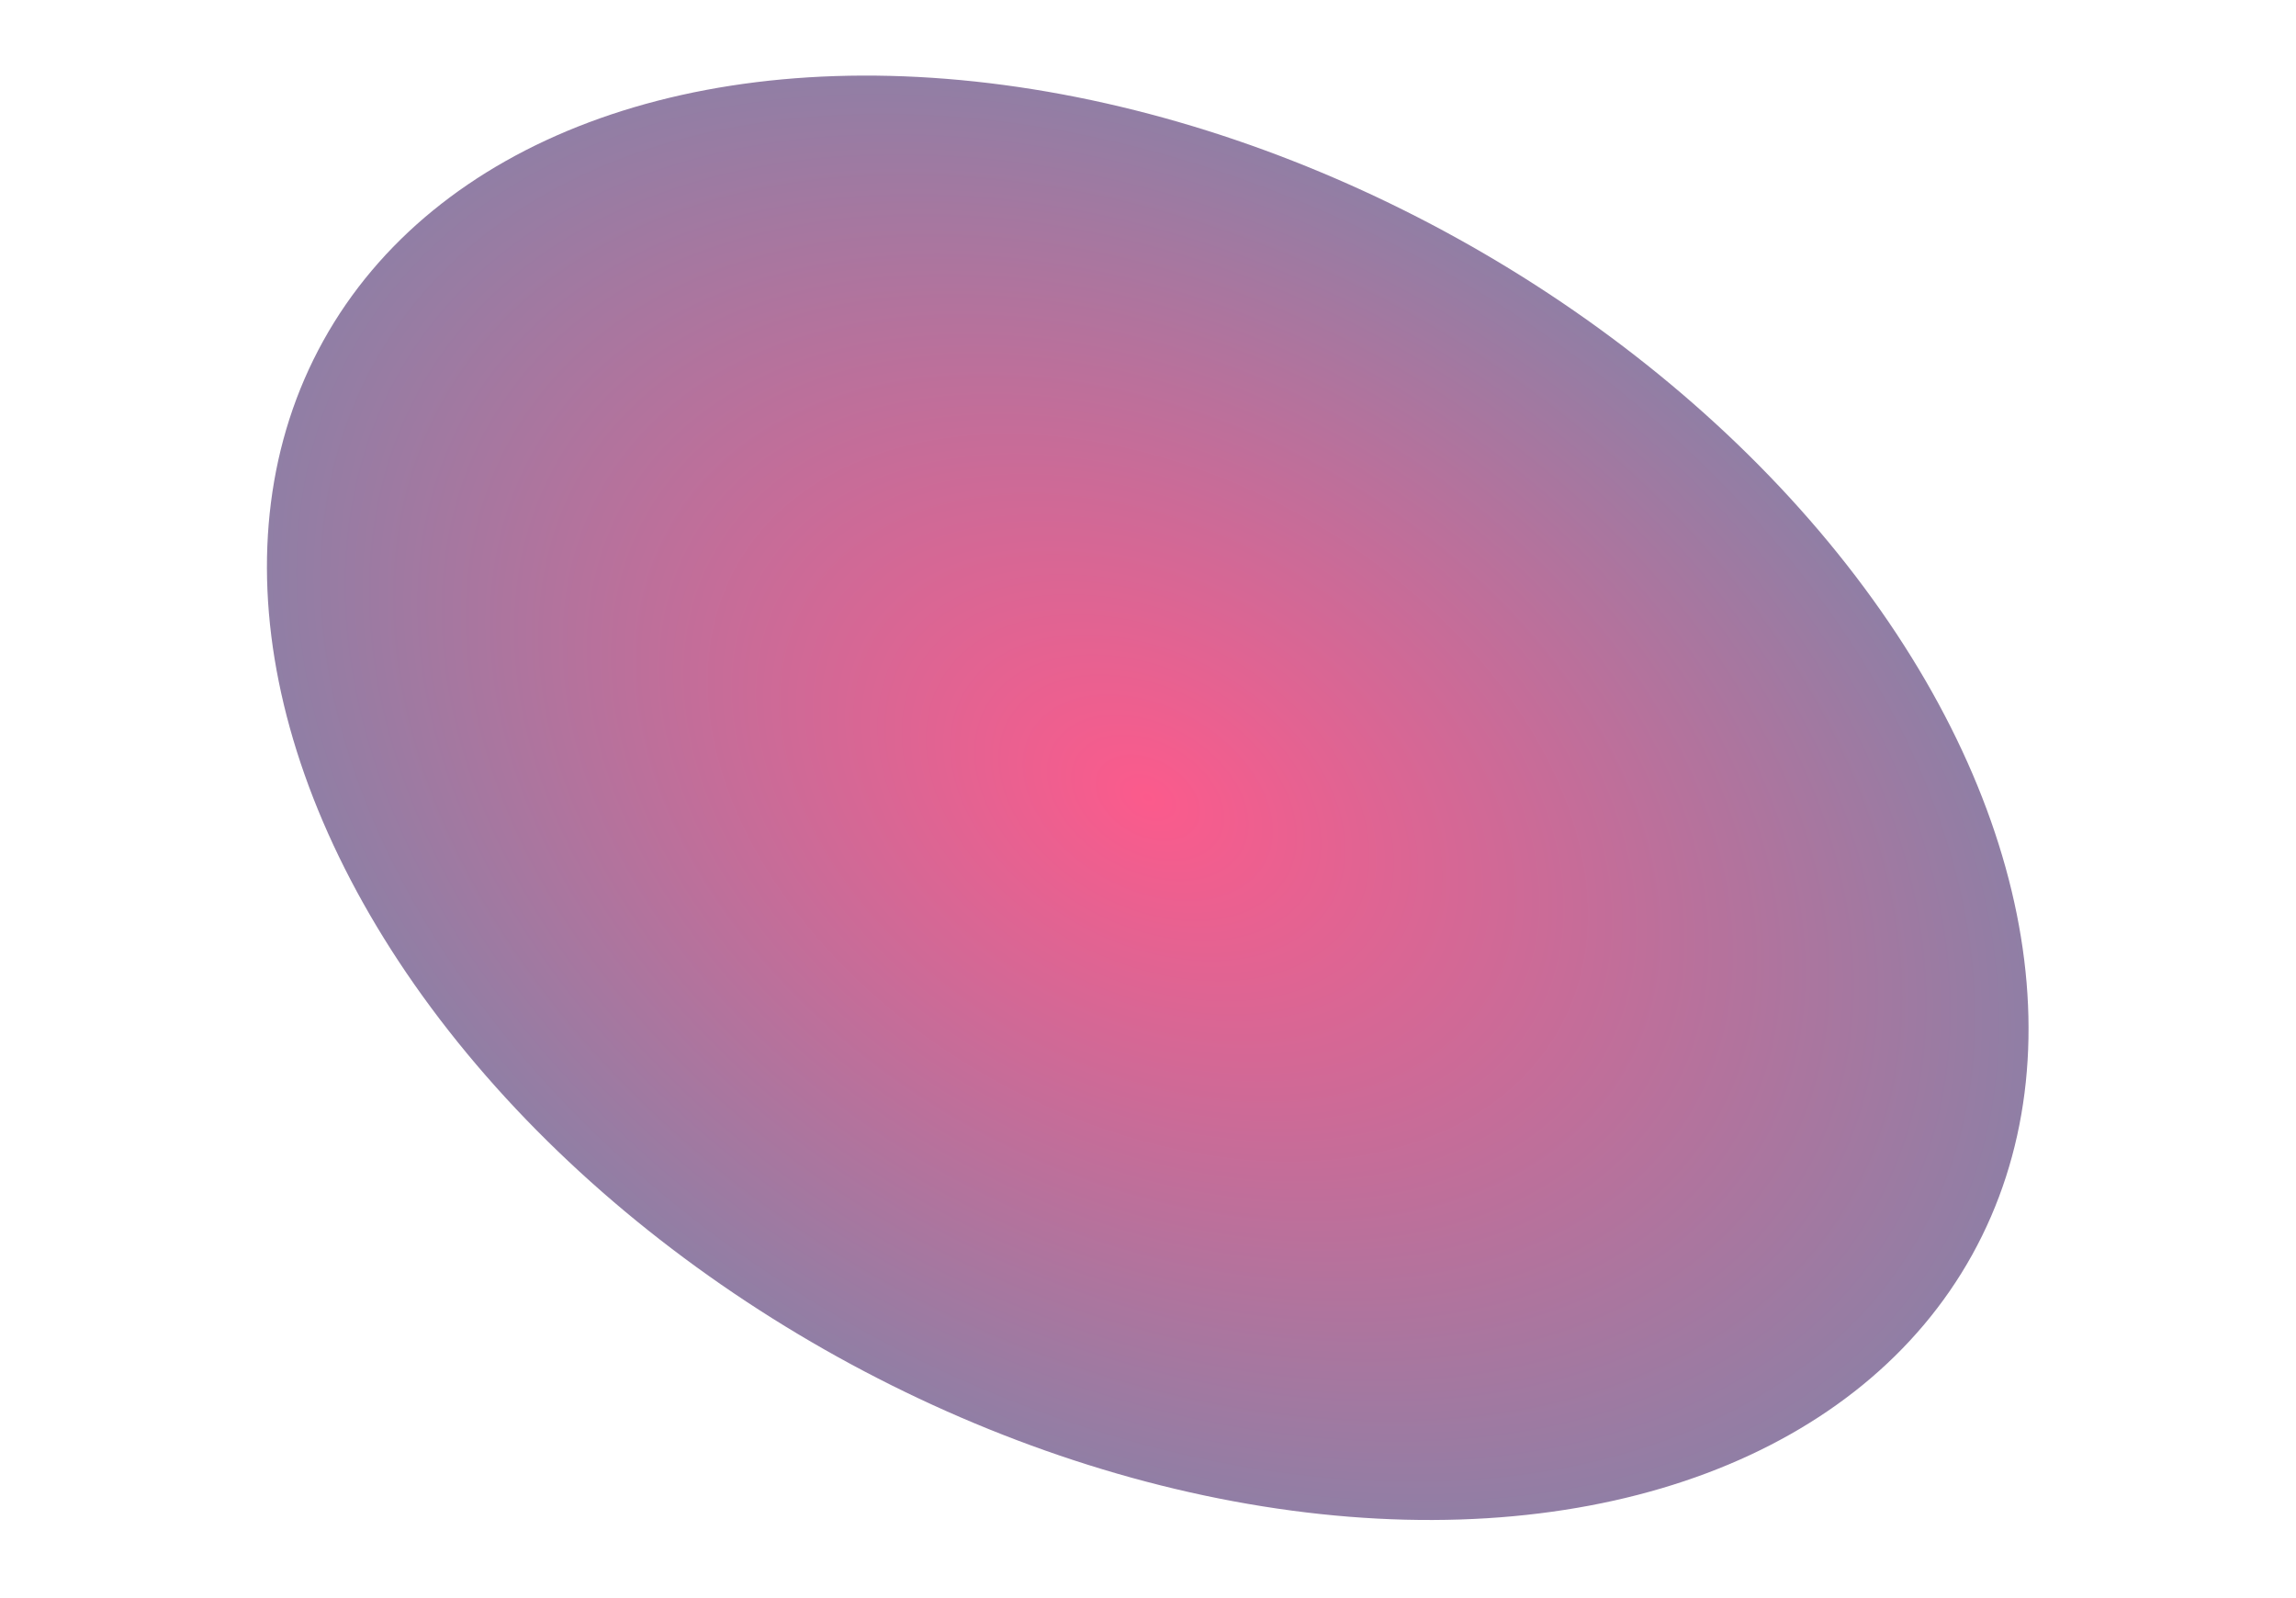 <svg width="862" height="600" viewBox="0 0 862 600" fill="none" xmlns="http://www.w3.org/2000/svg">
<g filter="url(#filter0_f_358_2587)">
<ellipse cx="430.904" cy="299.522" rx="353.9" ry="240.045" transform="rotate(-151 430.904 299.522)" fill="url(#paint0_radial_358_2587)" fill-opacity="0.71"/>
</g>
<defs>
<filter id="filter0_f_358_2587" x="0.132" y="-71.624" width="861.544" height="742.293" filterUnits="userSpaceOnUse" color-interpolation-filters="sRGB">
<feFlood flood-opacity="0" result="BackgroundImageFix"/>
<feBlend mode="normal" in="SourceGraphic" in2="BackgroundImageFix" result="shape"/>
<feGaussianBlur stdDeviation="50" result="effect1_foregroundBlur_358_2587"/>
</filter>
<radialGradient id="paint0_radial_358_2587" cx="0" cy="0" r="1" gradientUnits="userSpaceOnUse" gradientTransform="translate(430.904 299.522) rotate(90) scale(240.045 353.9)">
<stop stop-color="#FA175D"/>
<stop offset="1" stop-color="#634A80"/>
</radialGradient>
</defs>
</svg>
